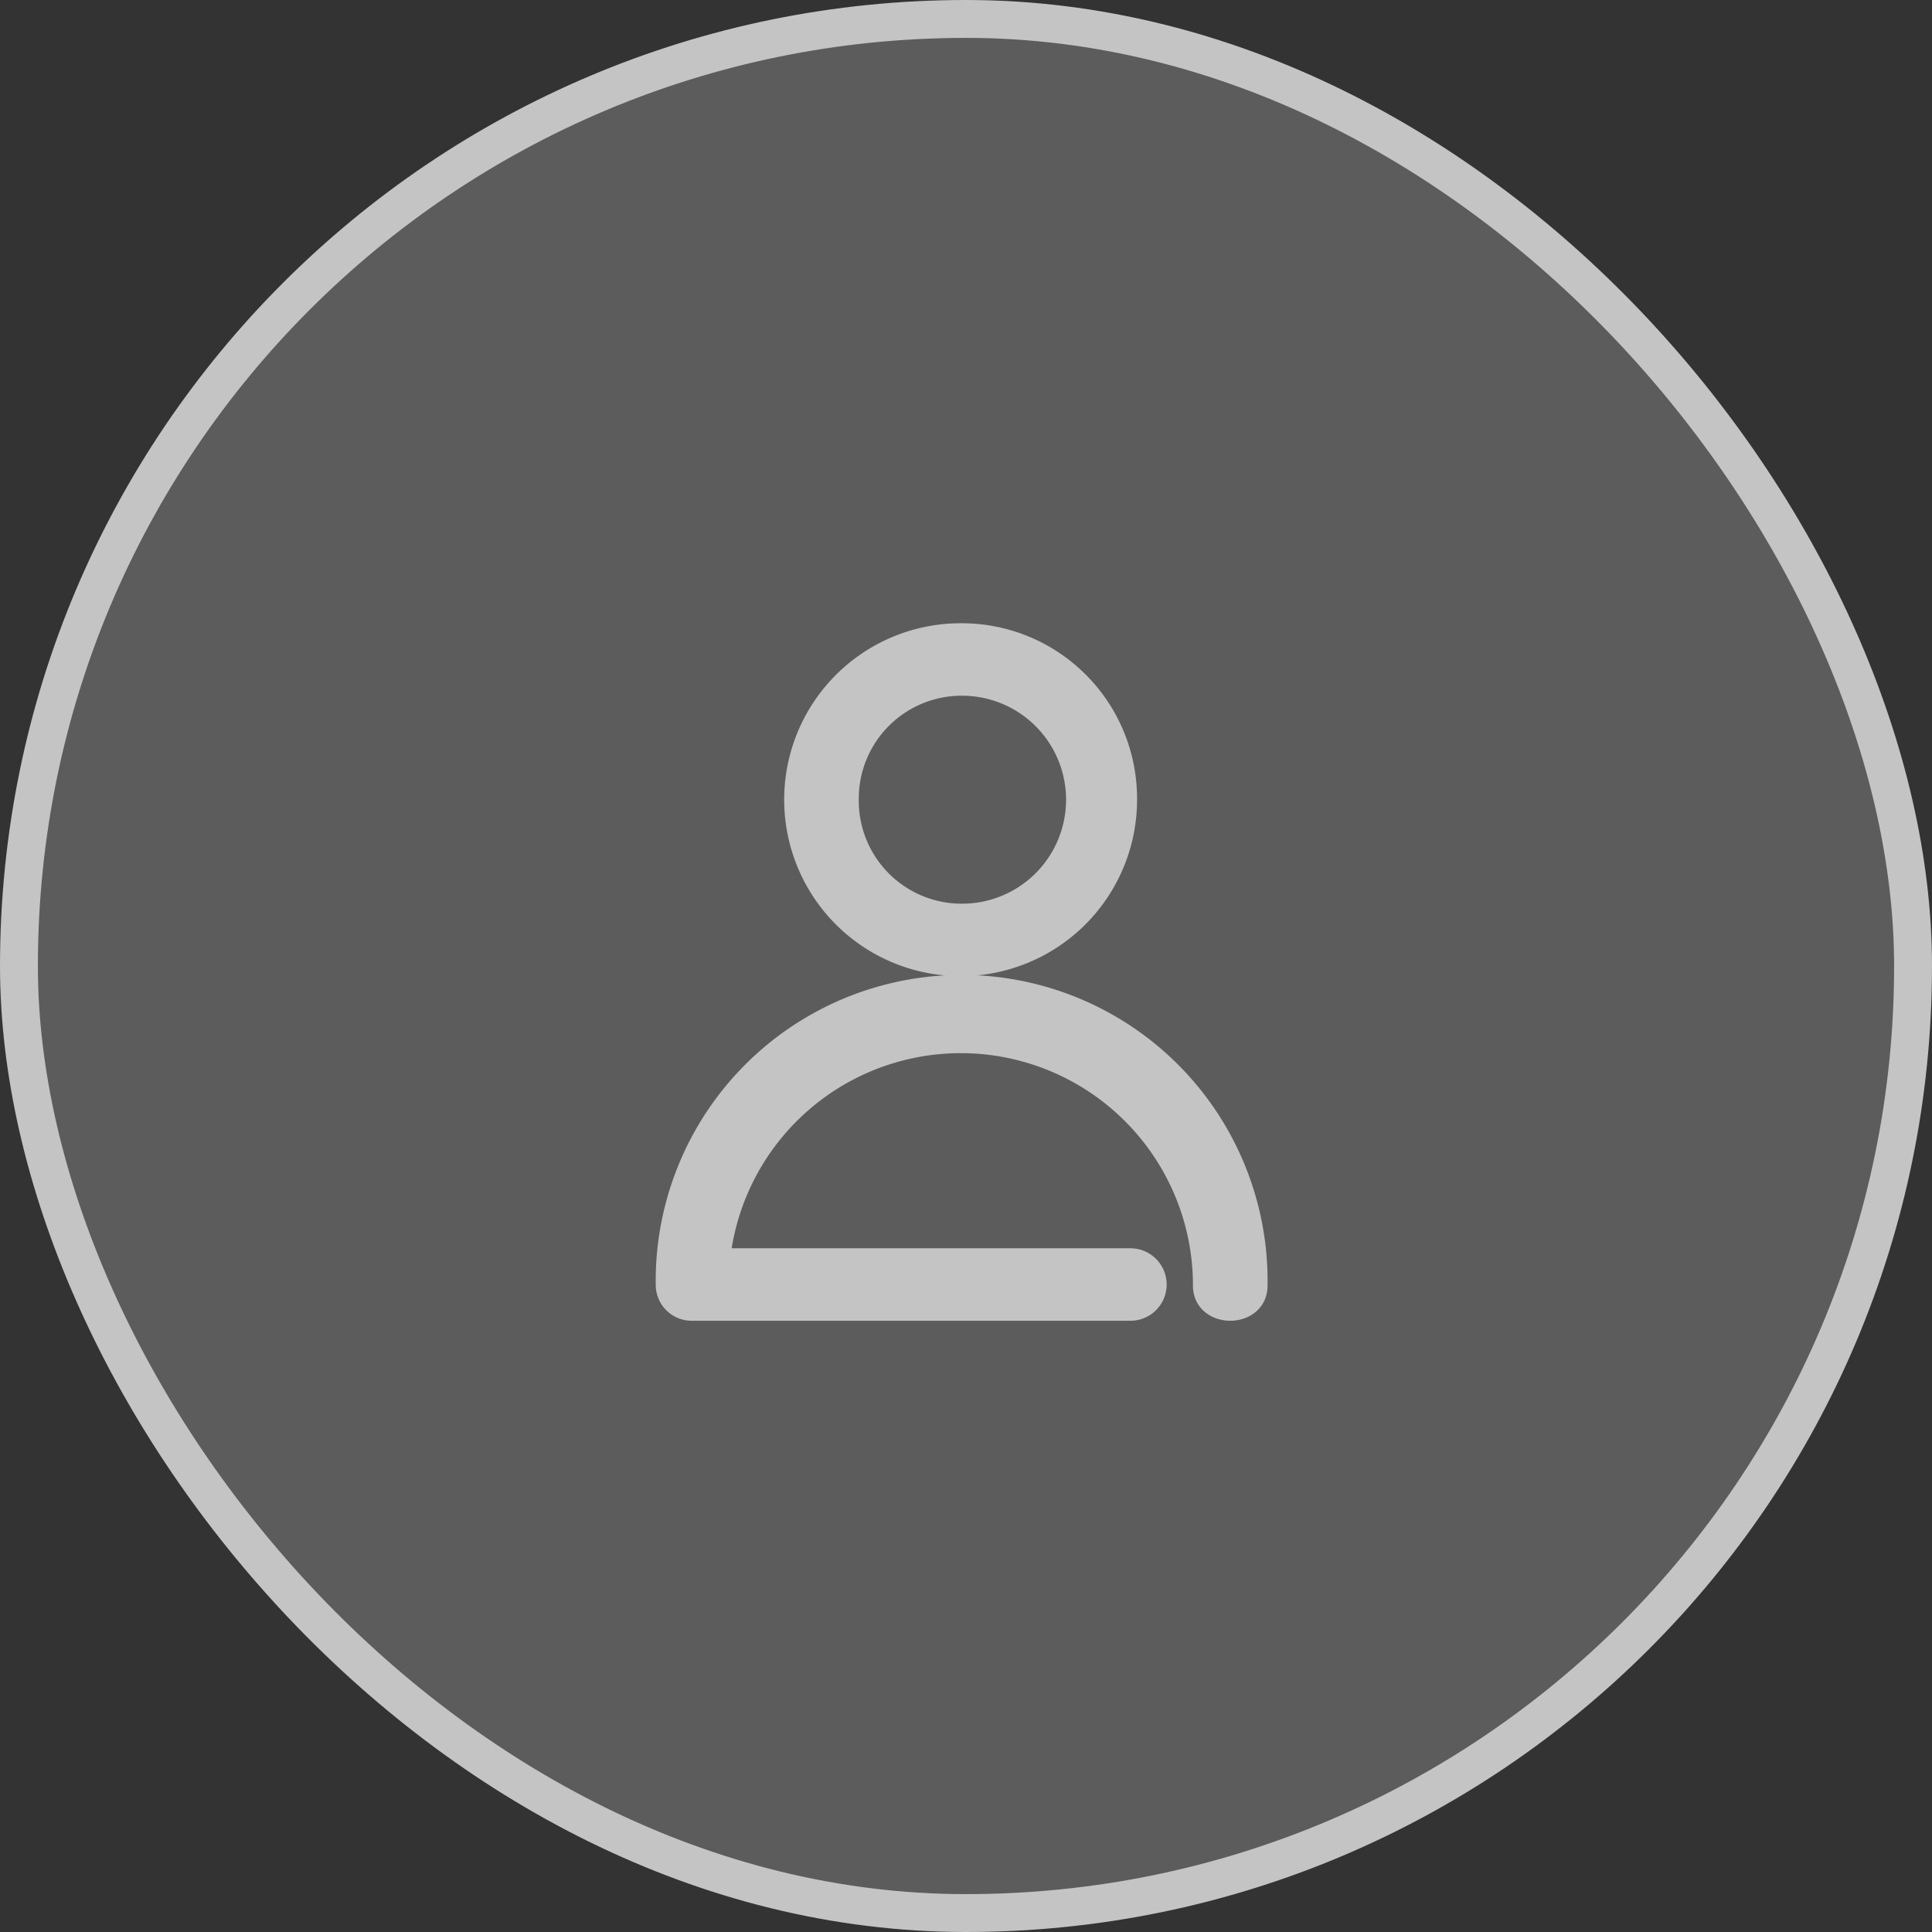 <svg xmlns="http://www.w3.org/2000/svg" width="102" height="102" viewBox="0 0 102 102"><rect x="0" y="0" width="102" height="102" fill="#333333" stroke="none"/><defs><style>.a{fill:rgba(255,255,255,0.2);stroke-width:2px;}.a,.b{stroke:#c4c4c4;}.b{fill:#c4c4c4;}</style></defs><g transform="translate(-109 -241.784)"><rect class="a" width="100" height="100" rx="50" transform="translate(110 242.784)"/><g transform="translate(144.12 275.189)"><path class="b" d="M68.815,0A8.754,8.754,0,0,1,77.63,8.815,8.815,8.815,0,1,1,68.815,0Zm0,2.825a5.933,5.933,0,0,0-5.877,5.99,5.933,5.933,0,0,0,5.877,5.99,5.99,5.99,0,1,0,0-11.979Z" transform="translate(-53.219)"/><path class="b" d="M31.3,181.708c0,1.808-2.938,1.808-2.938,0a12.755,12.755,0,0,0-25.427-1.469H24.523a1.413,1.413,0,1,1,0,2.825H1.469A1.4,1.4,0,0,1,0,181.708a15.652,15.652,0,1,1,31.3,0Z" transform="translate(0 -147.24)"/></g></g></svg>